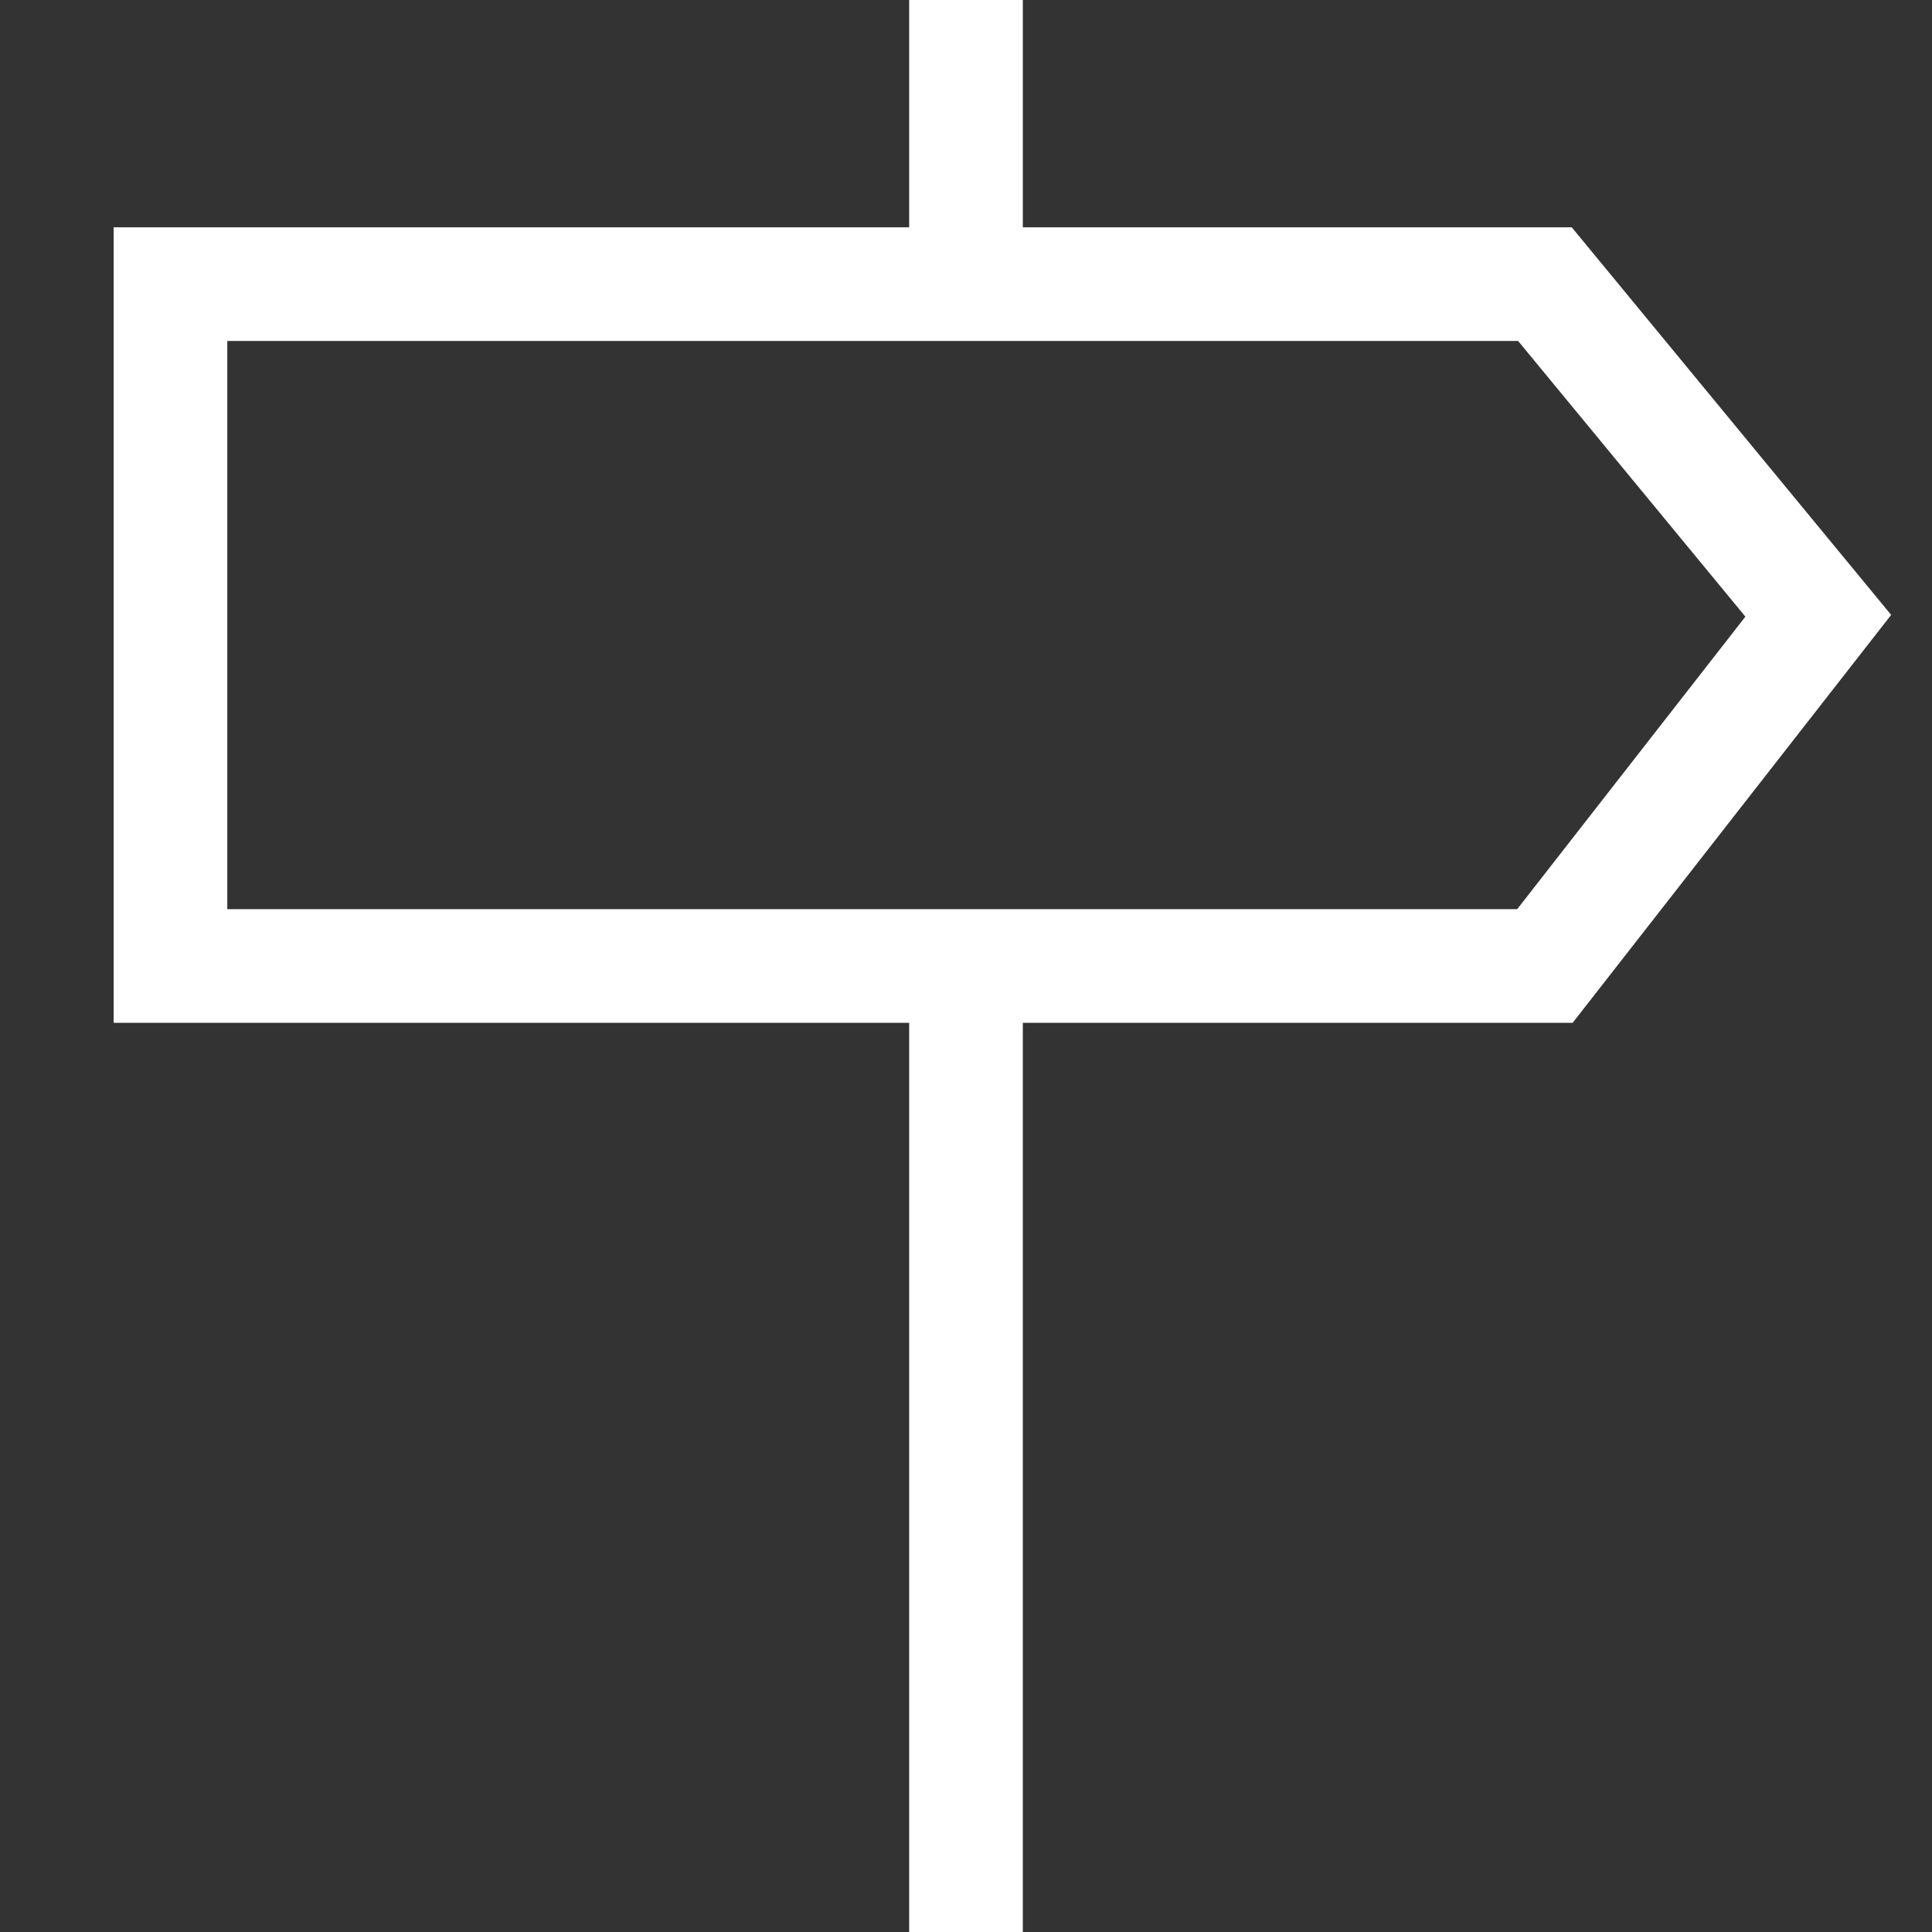 <svg xmlns="http://www.w3.org/2000/svg" width="17" height="17" viewBox="0 0 17 17"><rect x="0" y="0" width="17" height="17" fill="#333333" stroke="none"/><title>direction</title><path fill="#fff" d="M16.64 5.41L13.83 2H9V0H8v2H1v7h7v8h1V9h4.838l2.803-3.59zM9 8H2V3h11.358l2 2.426L13.35 8H9z"/></svg>
